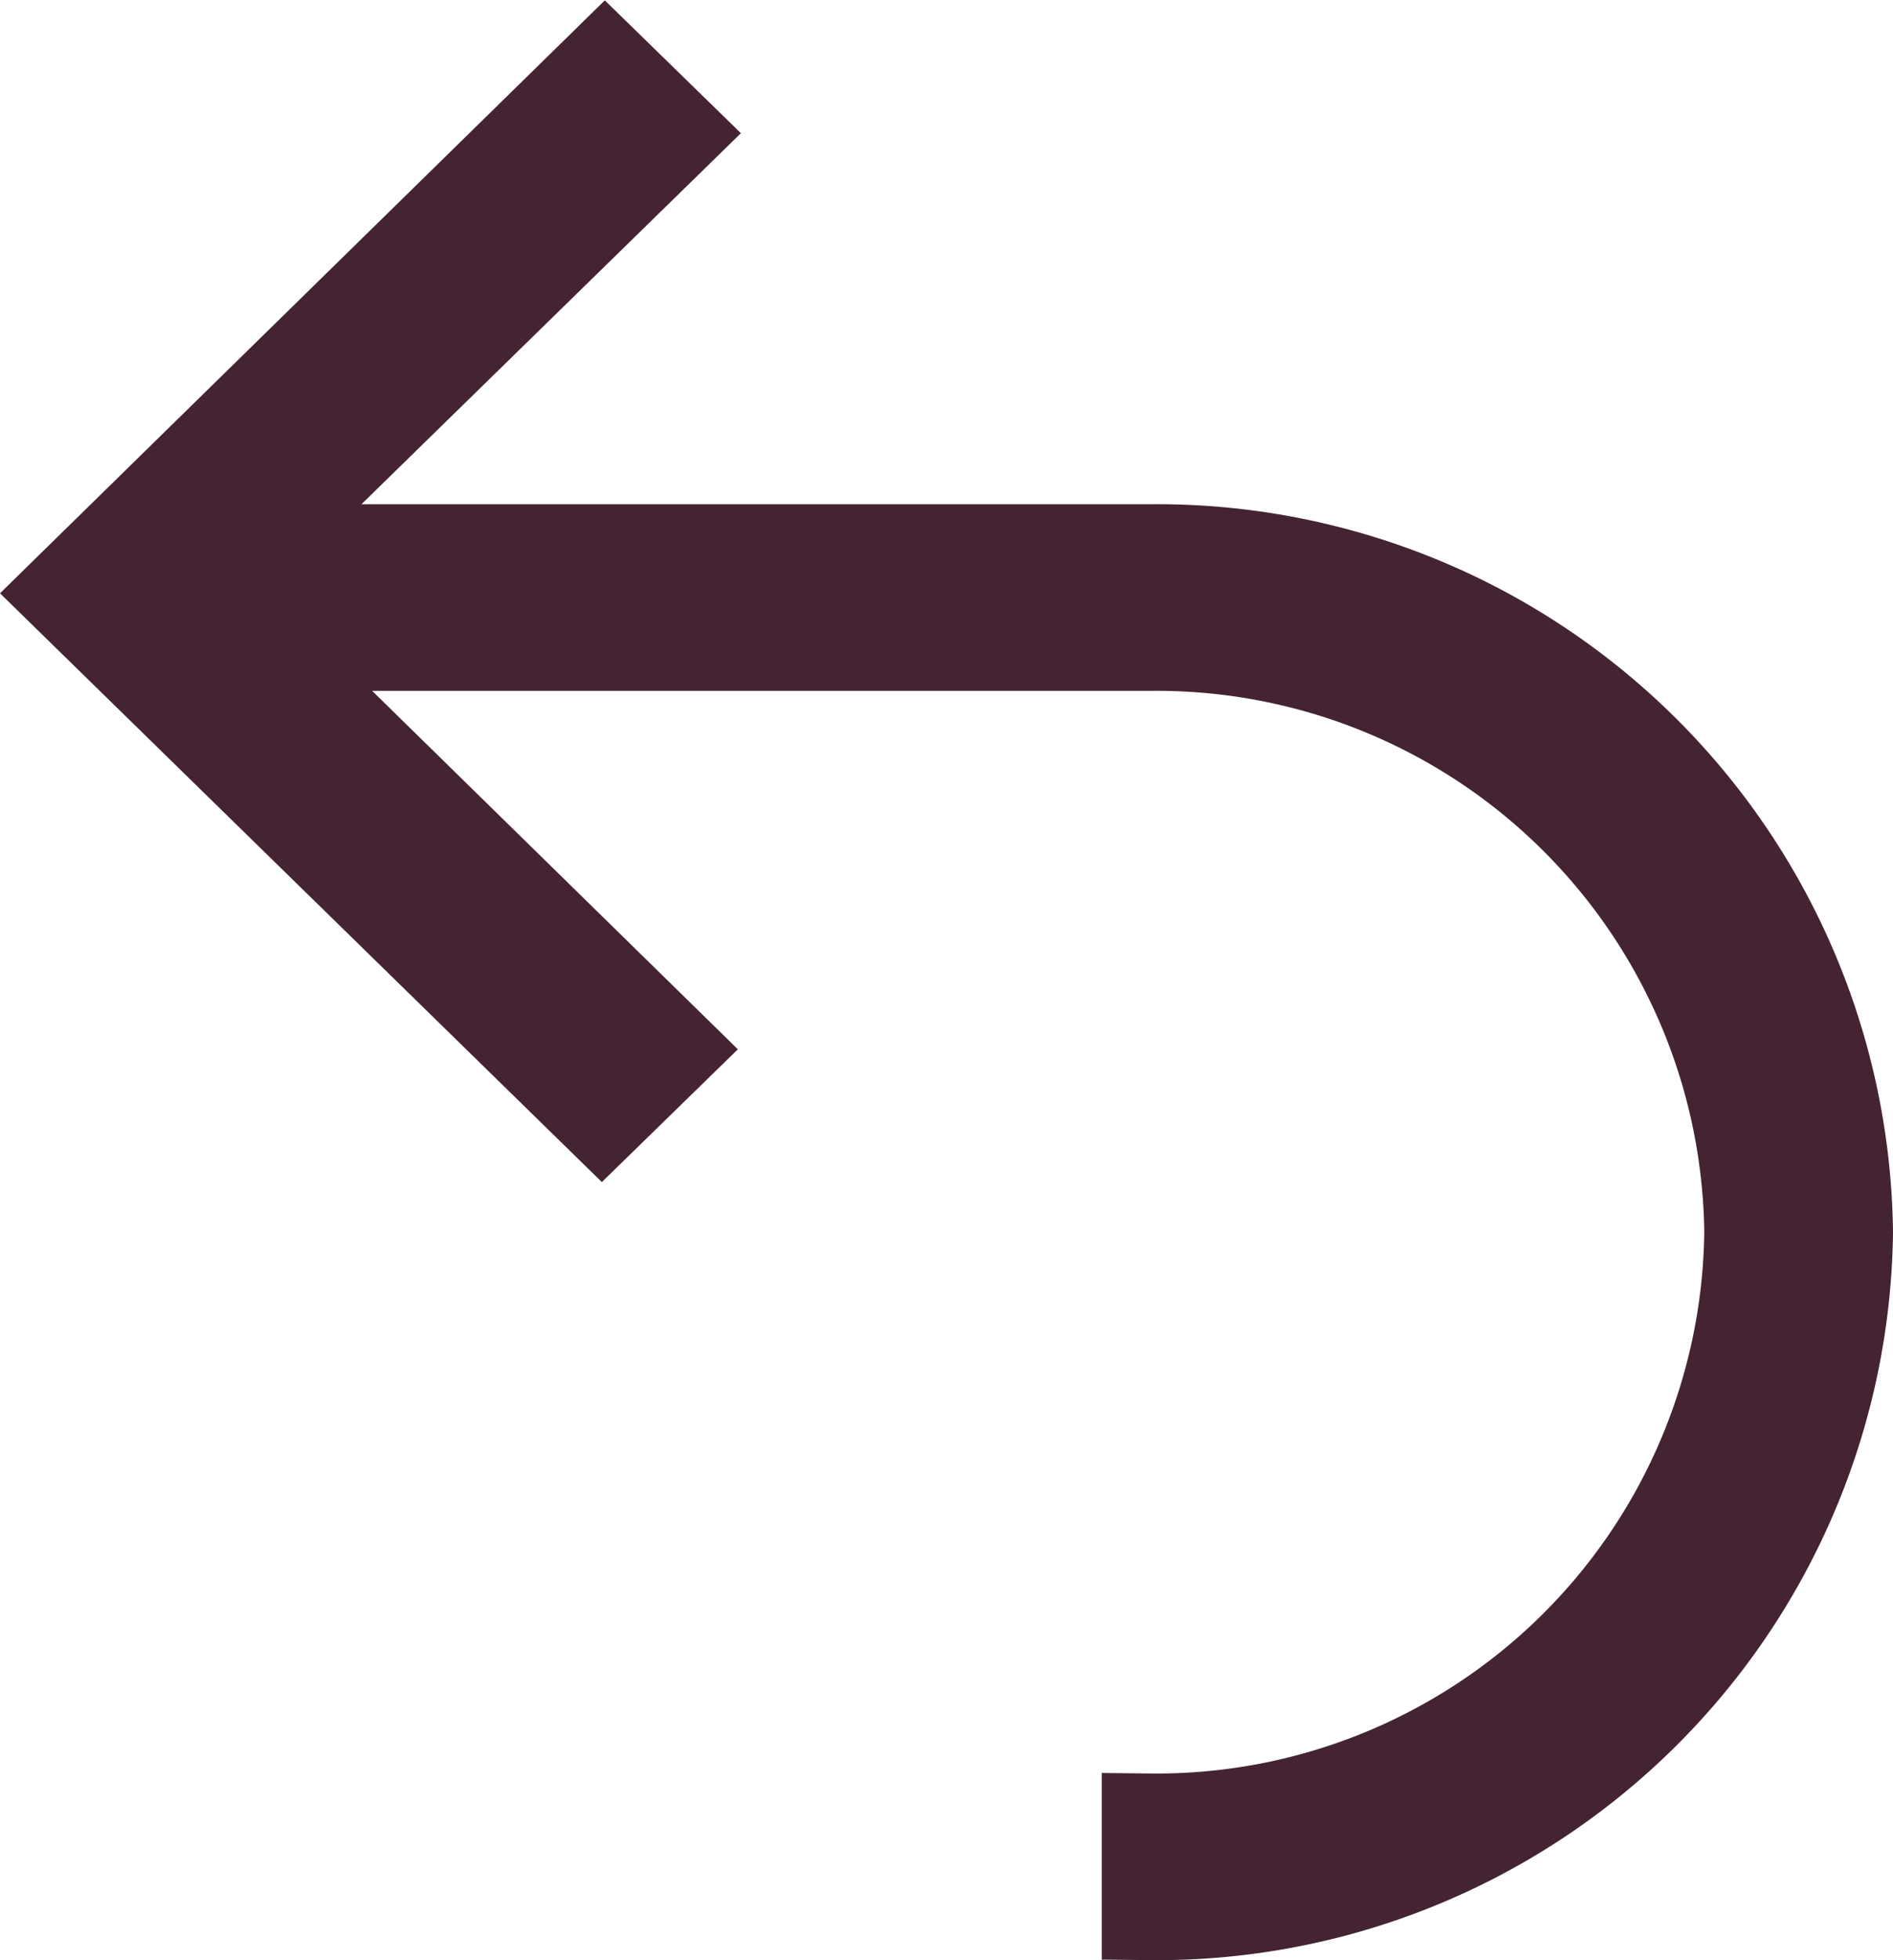 <svg xmlns="http://www.w3.org/2000/svg" width="19.619" height="20.303" viewBox="0 0 19.619 20.303">
  <path id="Path_2250" data-name="Path 2250" d="M12.7,0V.933A6.178,6.178,0,0,0,6.456,7.04,6.178,6.178,0,0,0,12.7,13.147h9.287l-4.3-4.212.694-.677,5.523,5.4h0L18.35,19.1l-.694-.677L22.1,14.08H12.7A7.127,7.127,0,0,1,5.5,7.04,7.127,7.127,0,0,1,12.7,0Z" transform="translate(24.619 19.803) rotate(180)" fill="#ad9d61" stroke="#442432" stroke-width="1"/>
</svg>
